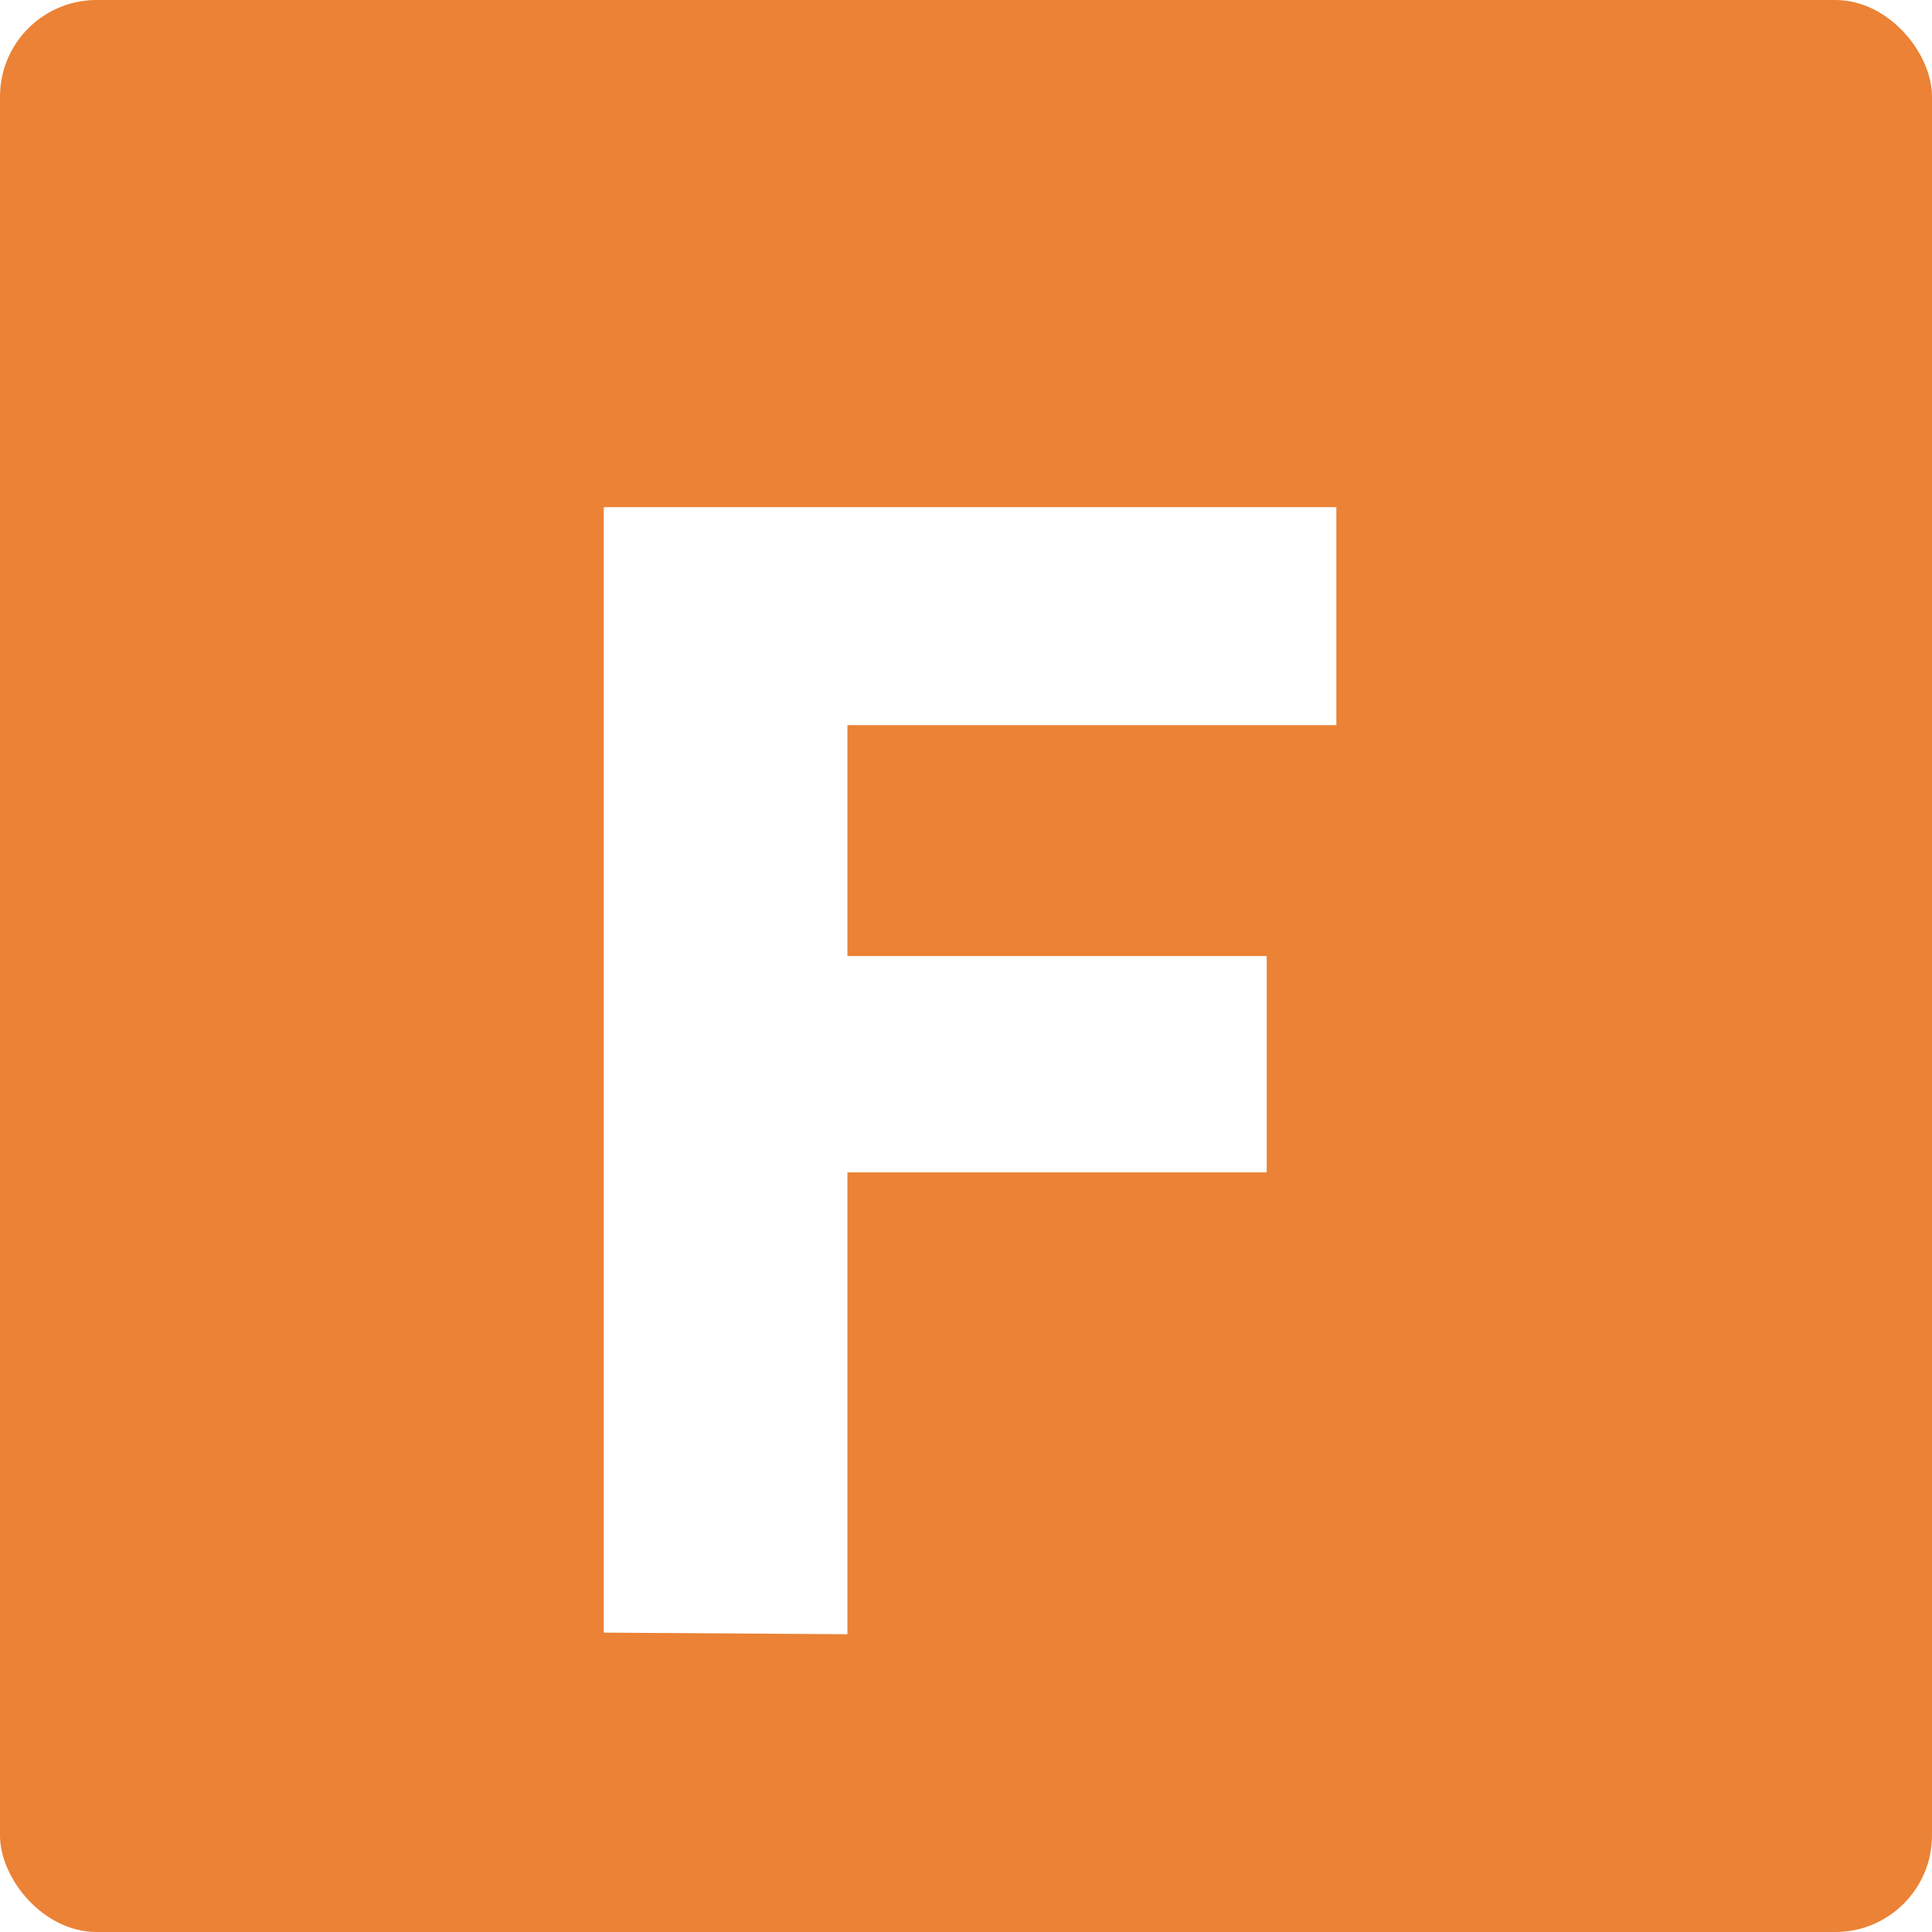 <svg width="80" height="80" viewBox="0 0 80 80" fill="none" xmlns="http://www.w3.org/2000/svg">
<rect width="80" height="80" rx="4" fill="#EB8235"/>
<g filter="url(#filter0_d_2009_1817)">
<path d="M25 63.603V17H55.336V26.026H35.09V35.588H52.453V44.547H35.09V63.67L25 63.603Z" fill="white"/>
</g>
<defs>
<filter id="filter0_d_2009_1817" x="21" y="17" width="38.335" height="54.67" filterUnits="userSpaceOnUse" color-interpolation-filters="sRGB">
<feFlood flood-opacity="0" result="BackgroundImageFix"/>
<feColorMatrix in="SourceAlpha" type="matrix" values="0 0 0 0 0 0 0 0 0 0 0 0 0 0 0 0 0 0 127 0" result="hardAlpha"/>
<feOffset dy="4"/>
<feGaussianBlur stdDeviation="2"/>
<feComposite in2="hardAlpha" operator="out"/>
<feColorMatrix type="matrix" values="0 0 0 0 0 0 0 0 0 0 0 0 0 0 0 0 0 0 0.25 0"/>
<feBlend mode="normal" in2="BackgroundImageFix" result="effect1_dropShadow_2009_1817"/>
<feBlend mode="normal" in="SourceGraphic" in2="effect1_dropShadow_2009_1817" result="shape"/>
</filter>
</defs>
</svg>

